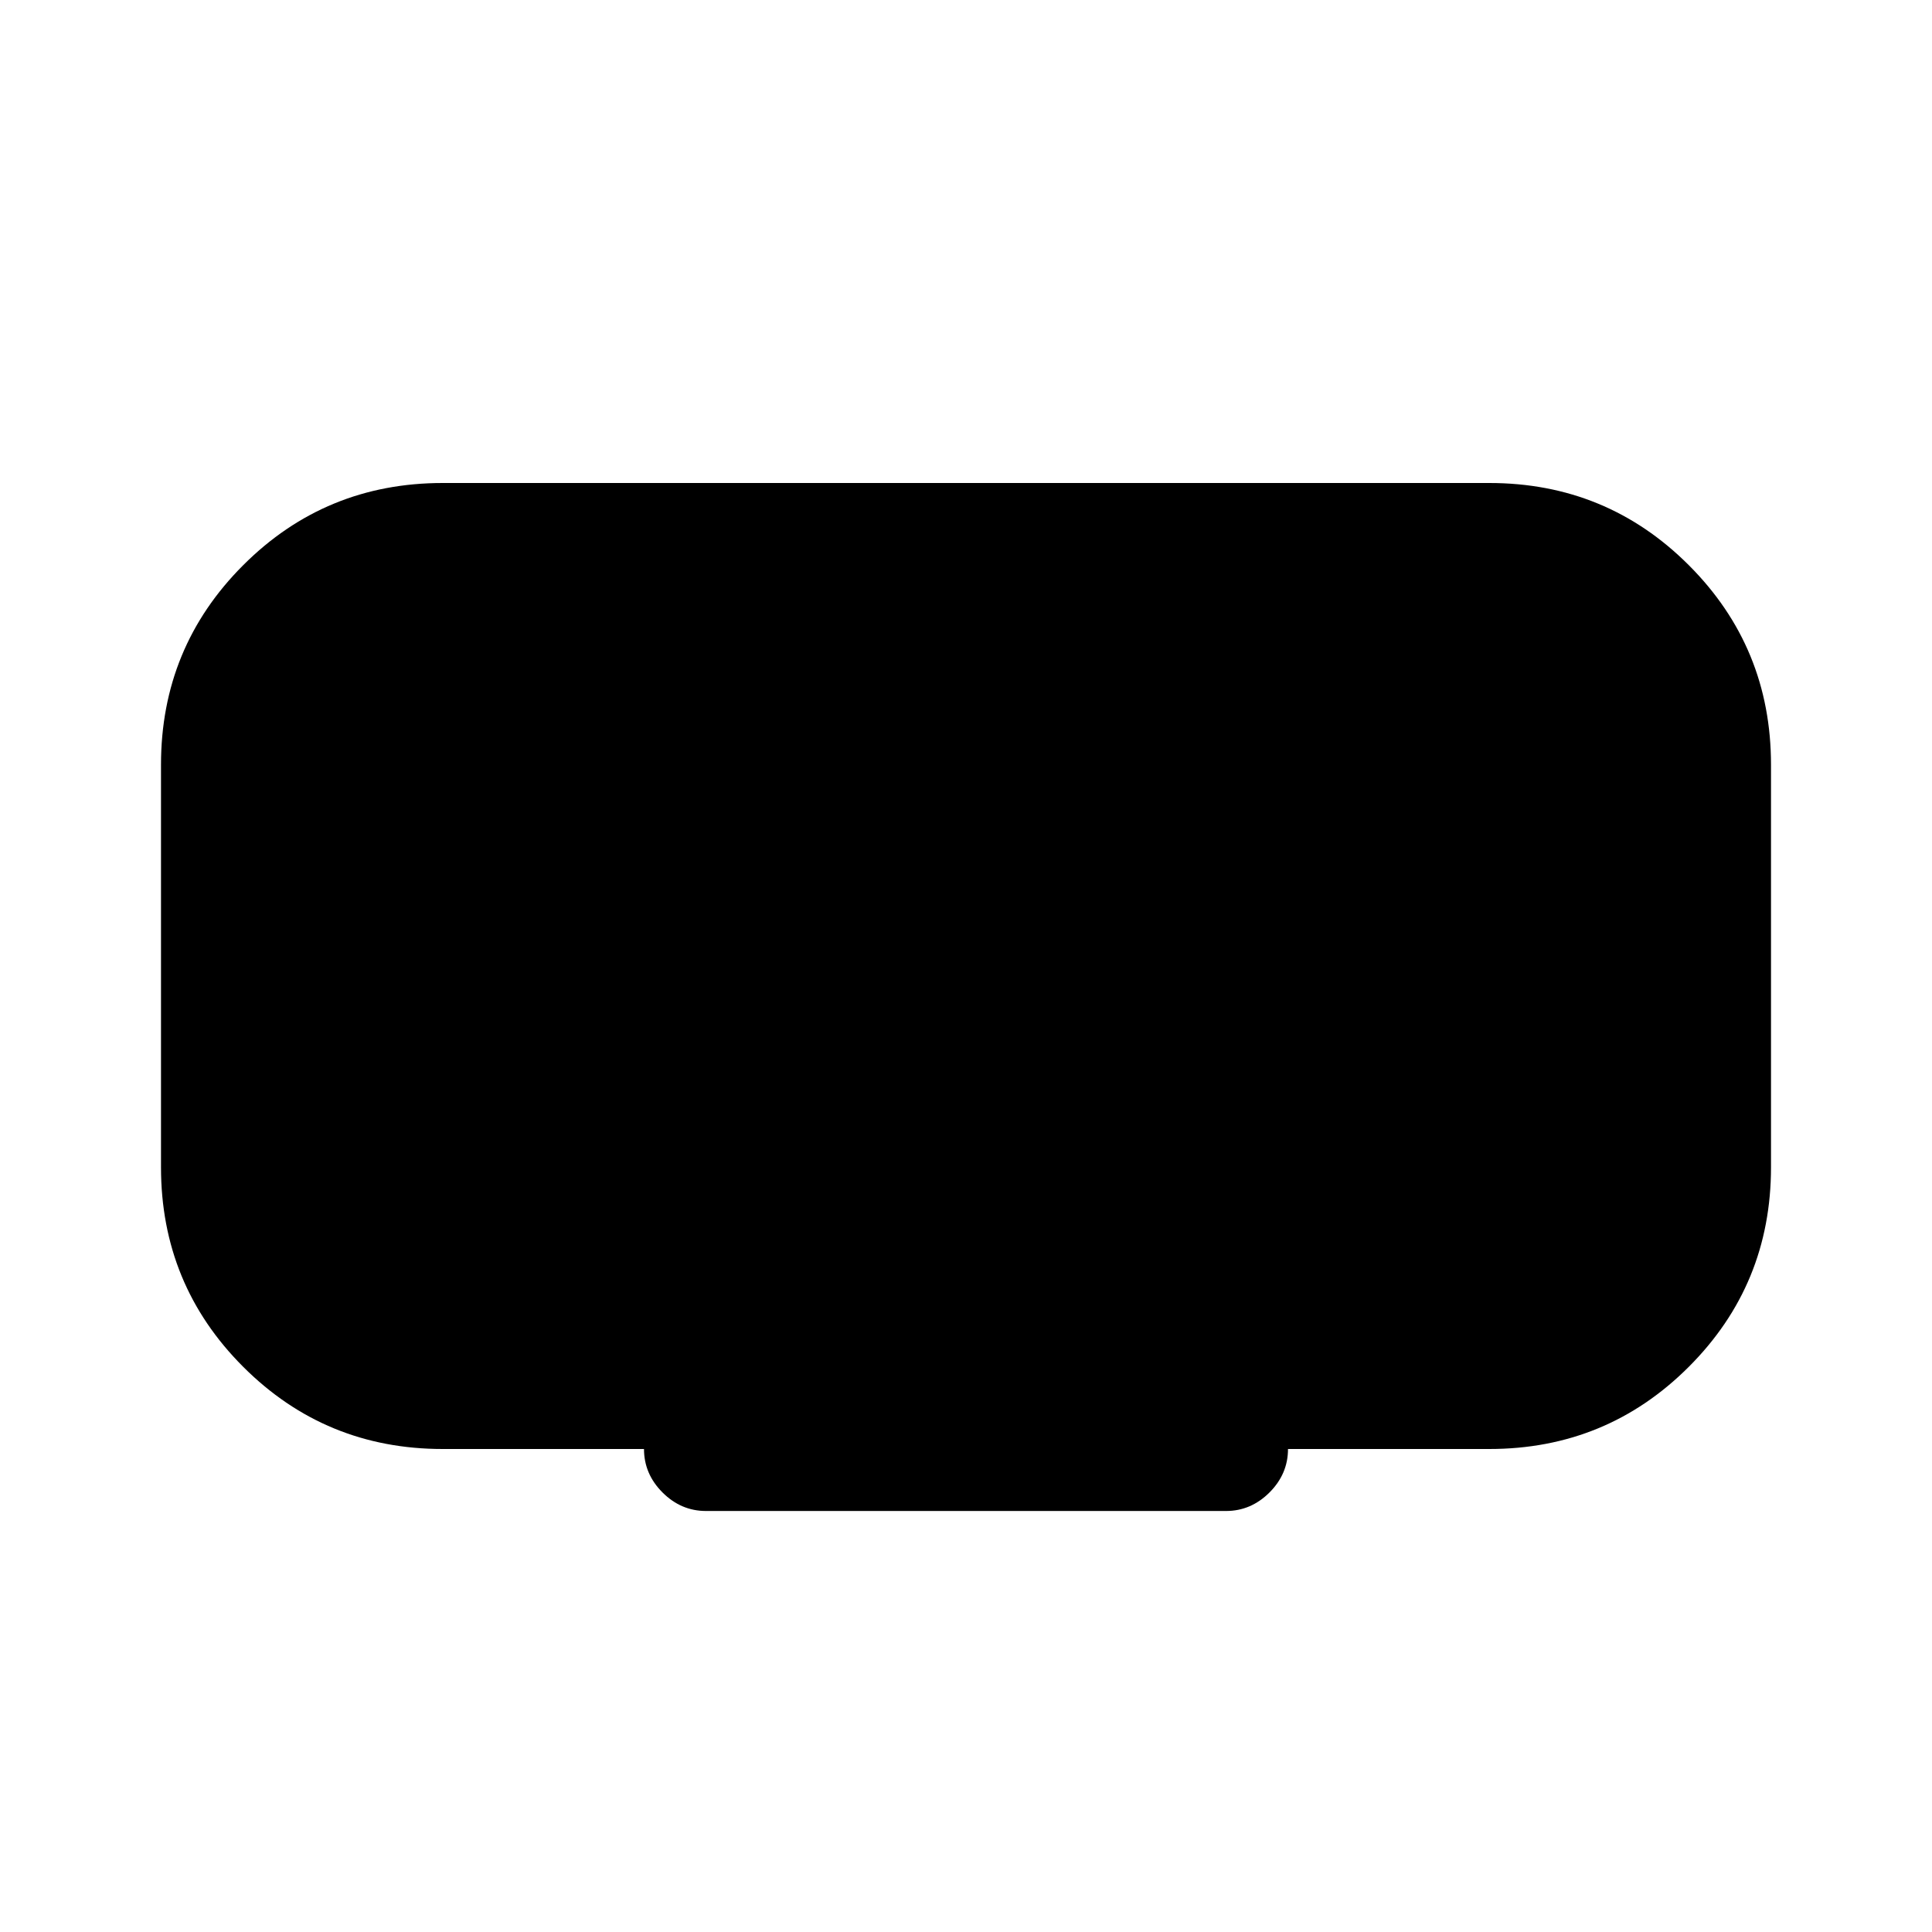 <svg xmlns="http://www.w3.org/2000/svg" width="1em" height="1em" viewBox="0 0 24 24"><path fill="currentColor" d="M8 18H5.5q-1.458 0-2.479-1.021T2 14.5v-5q0-1.458 1.021-2.479T5.5 6h13q1.458 0 2.479 1.021T22 9.5v5q0 1.458-1.021 2.479T18.5 18H16q0 .31-.23.54t-.54.23H8.77q-.31 0-.54-.23T8 18"/></svg>